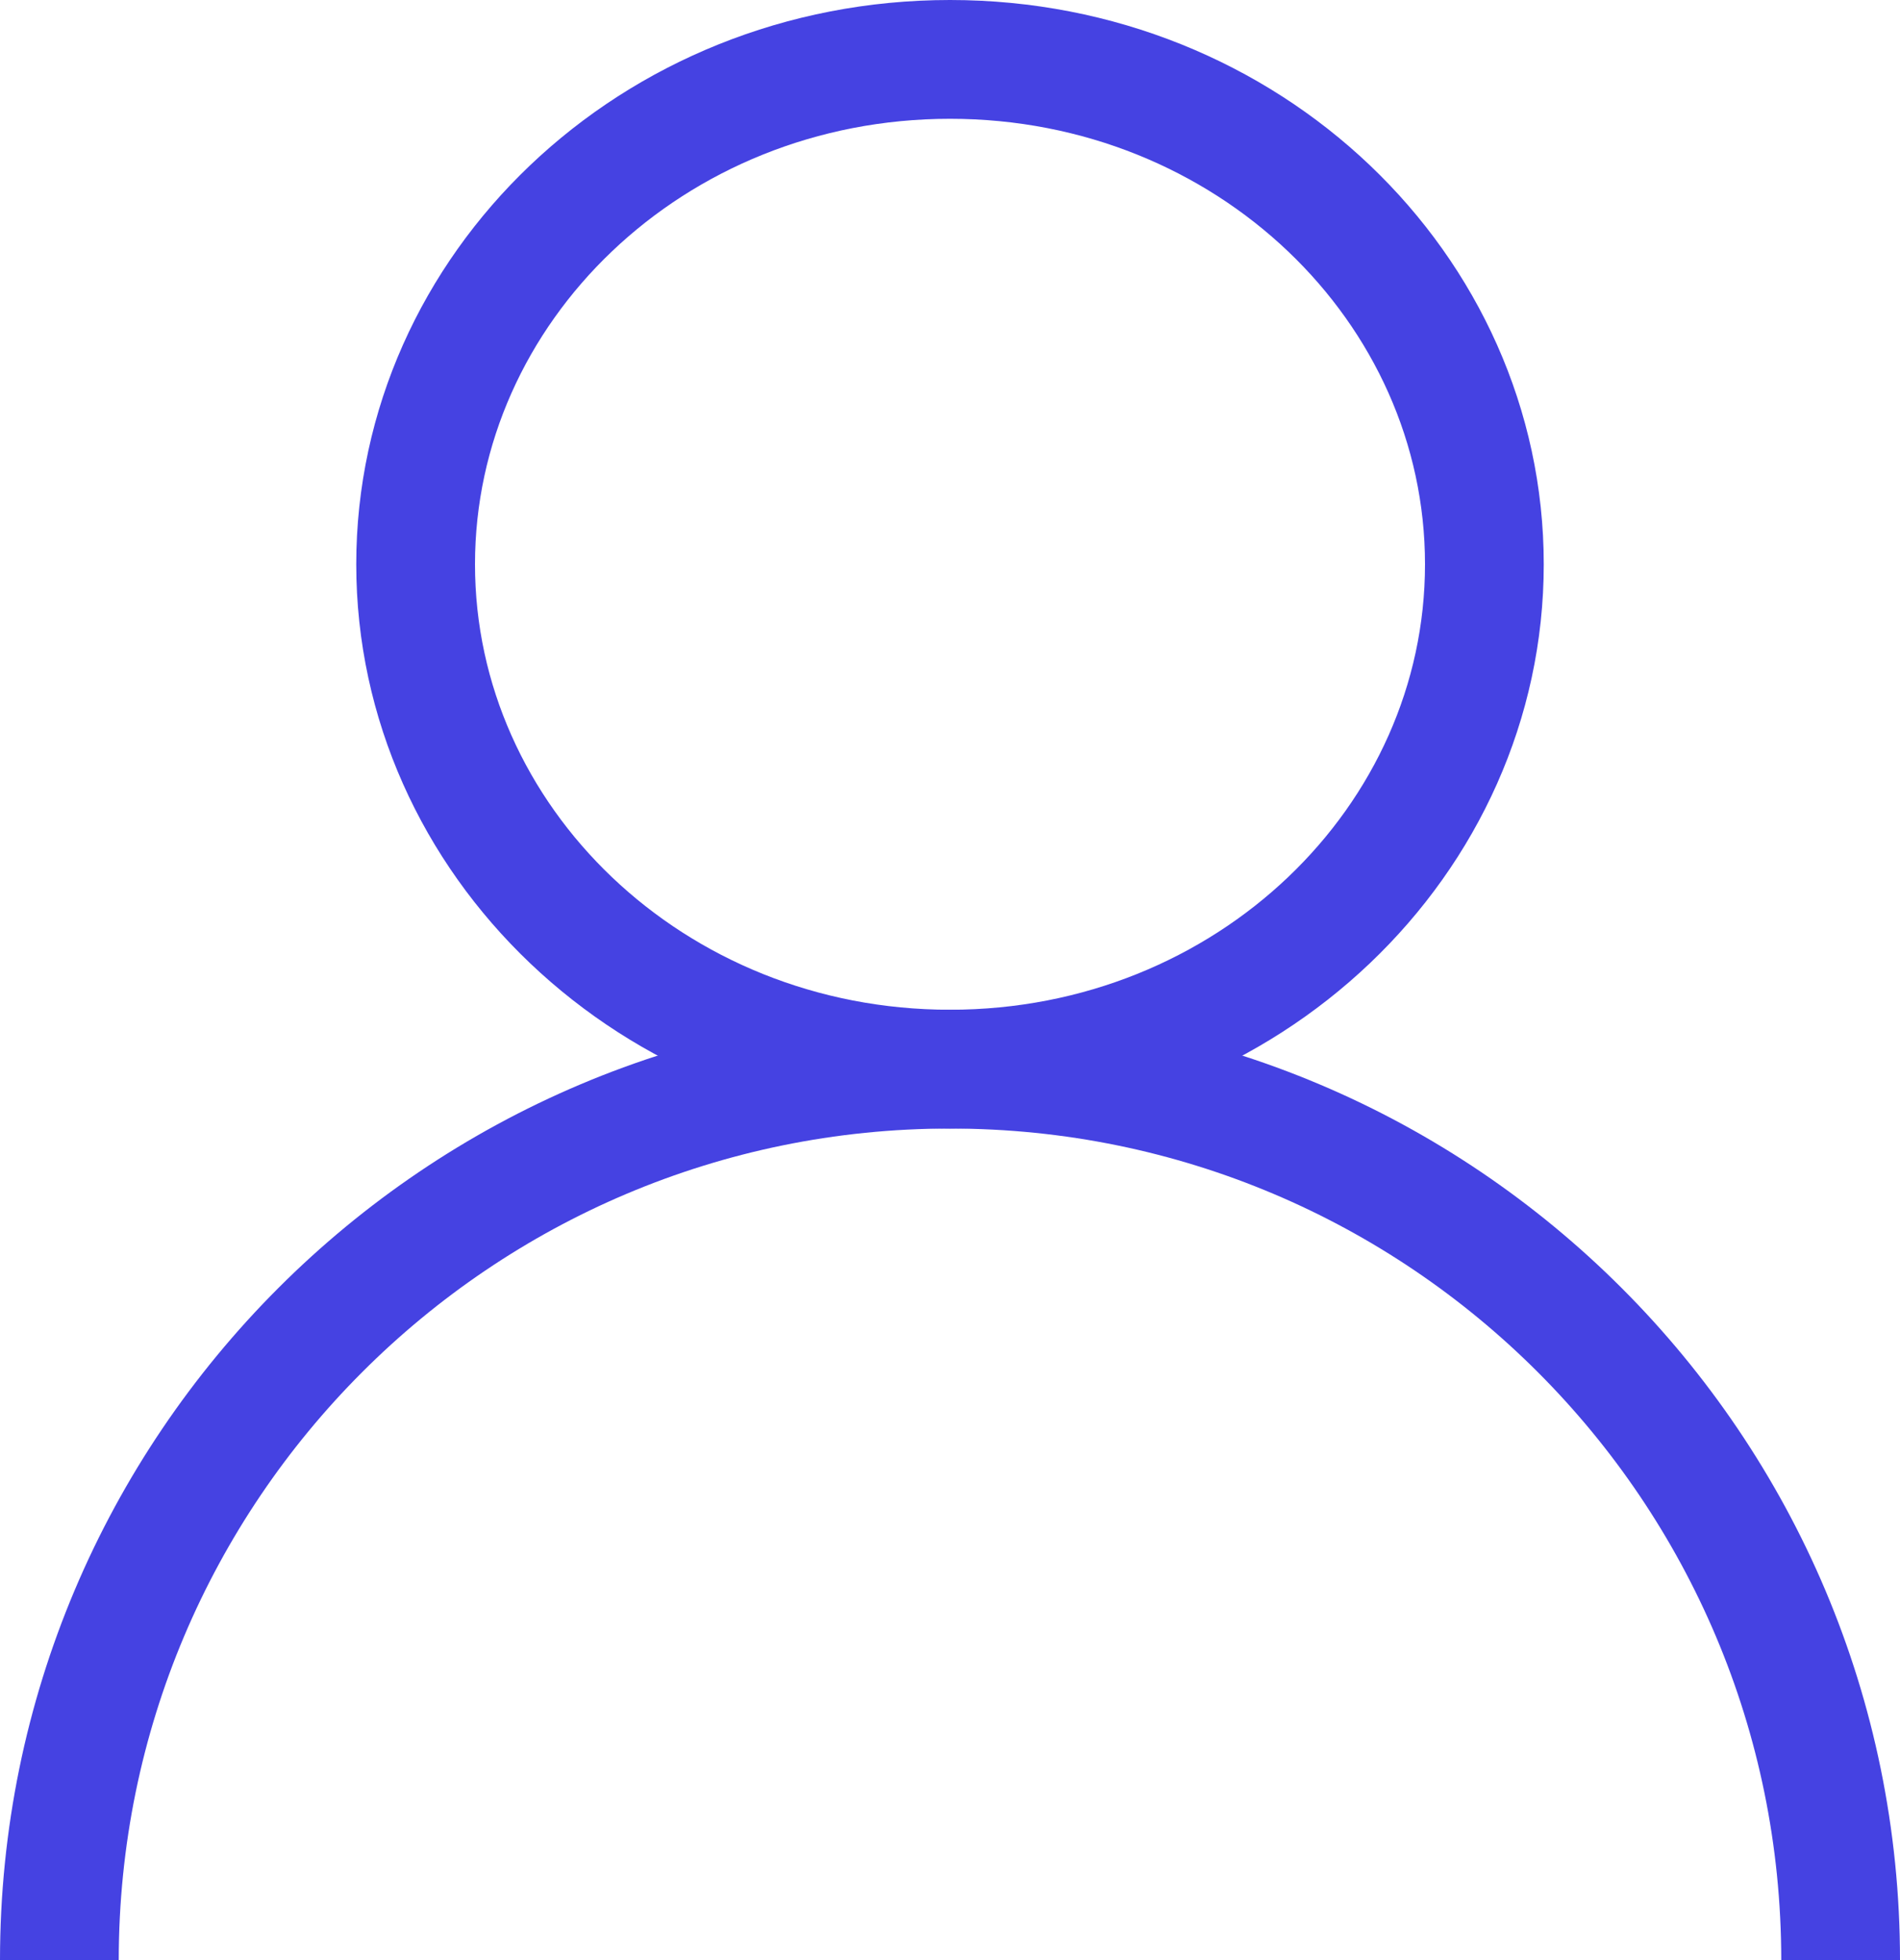 <svg width="32" height="33" viewBox="0 0 32 33" fill="none" xmlns="http://www.w3.org/2000/svg">
    <path d="M25 9.5C25 14.147 21.02 18 16 18C10.98 18 7 14.147 7 9.5C7 4.853 10.98 1 16 1C21.02 1 25 4.853 25 9.5Z" stroke="#4542E2" stroke-width="2"/>
    <path d="M31 33C31 24.716 24.284 18 16 18C7.716 18 1 24.716 1 33" stroke="#4542E2" stroke-width="2"/>
</svg>
